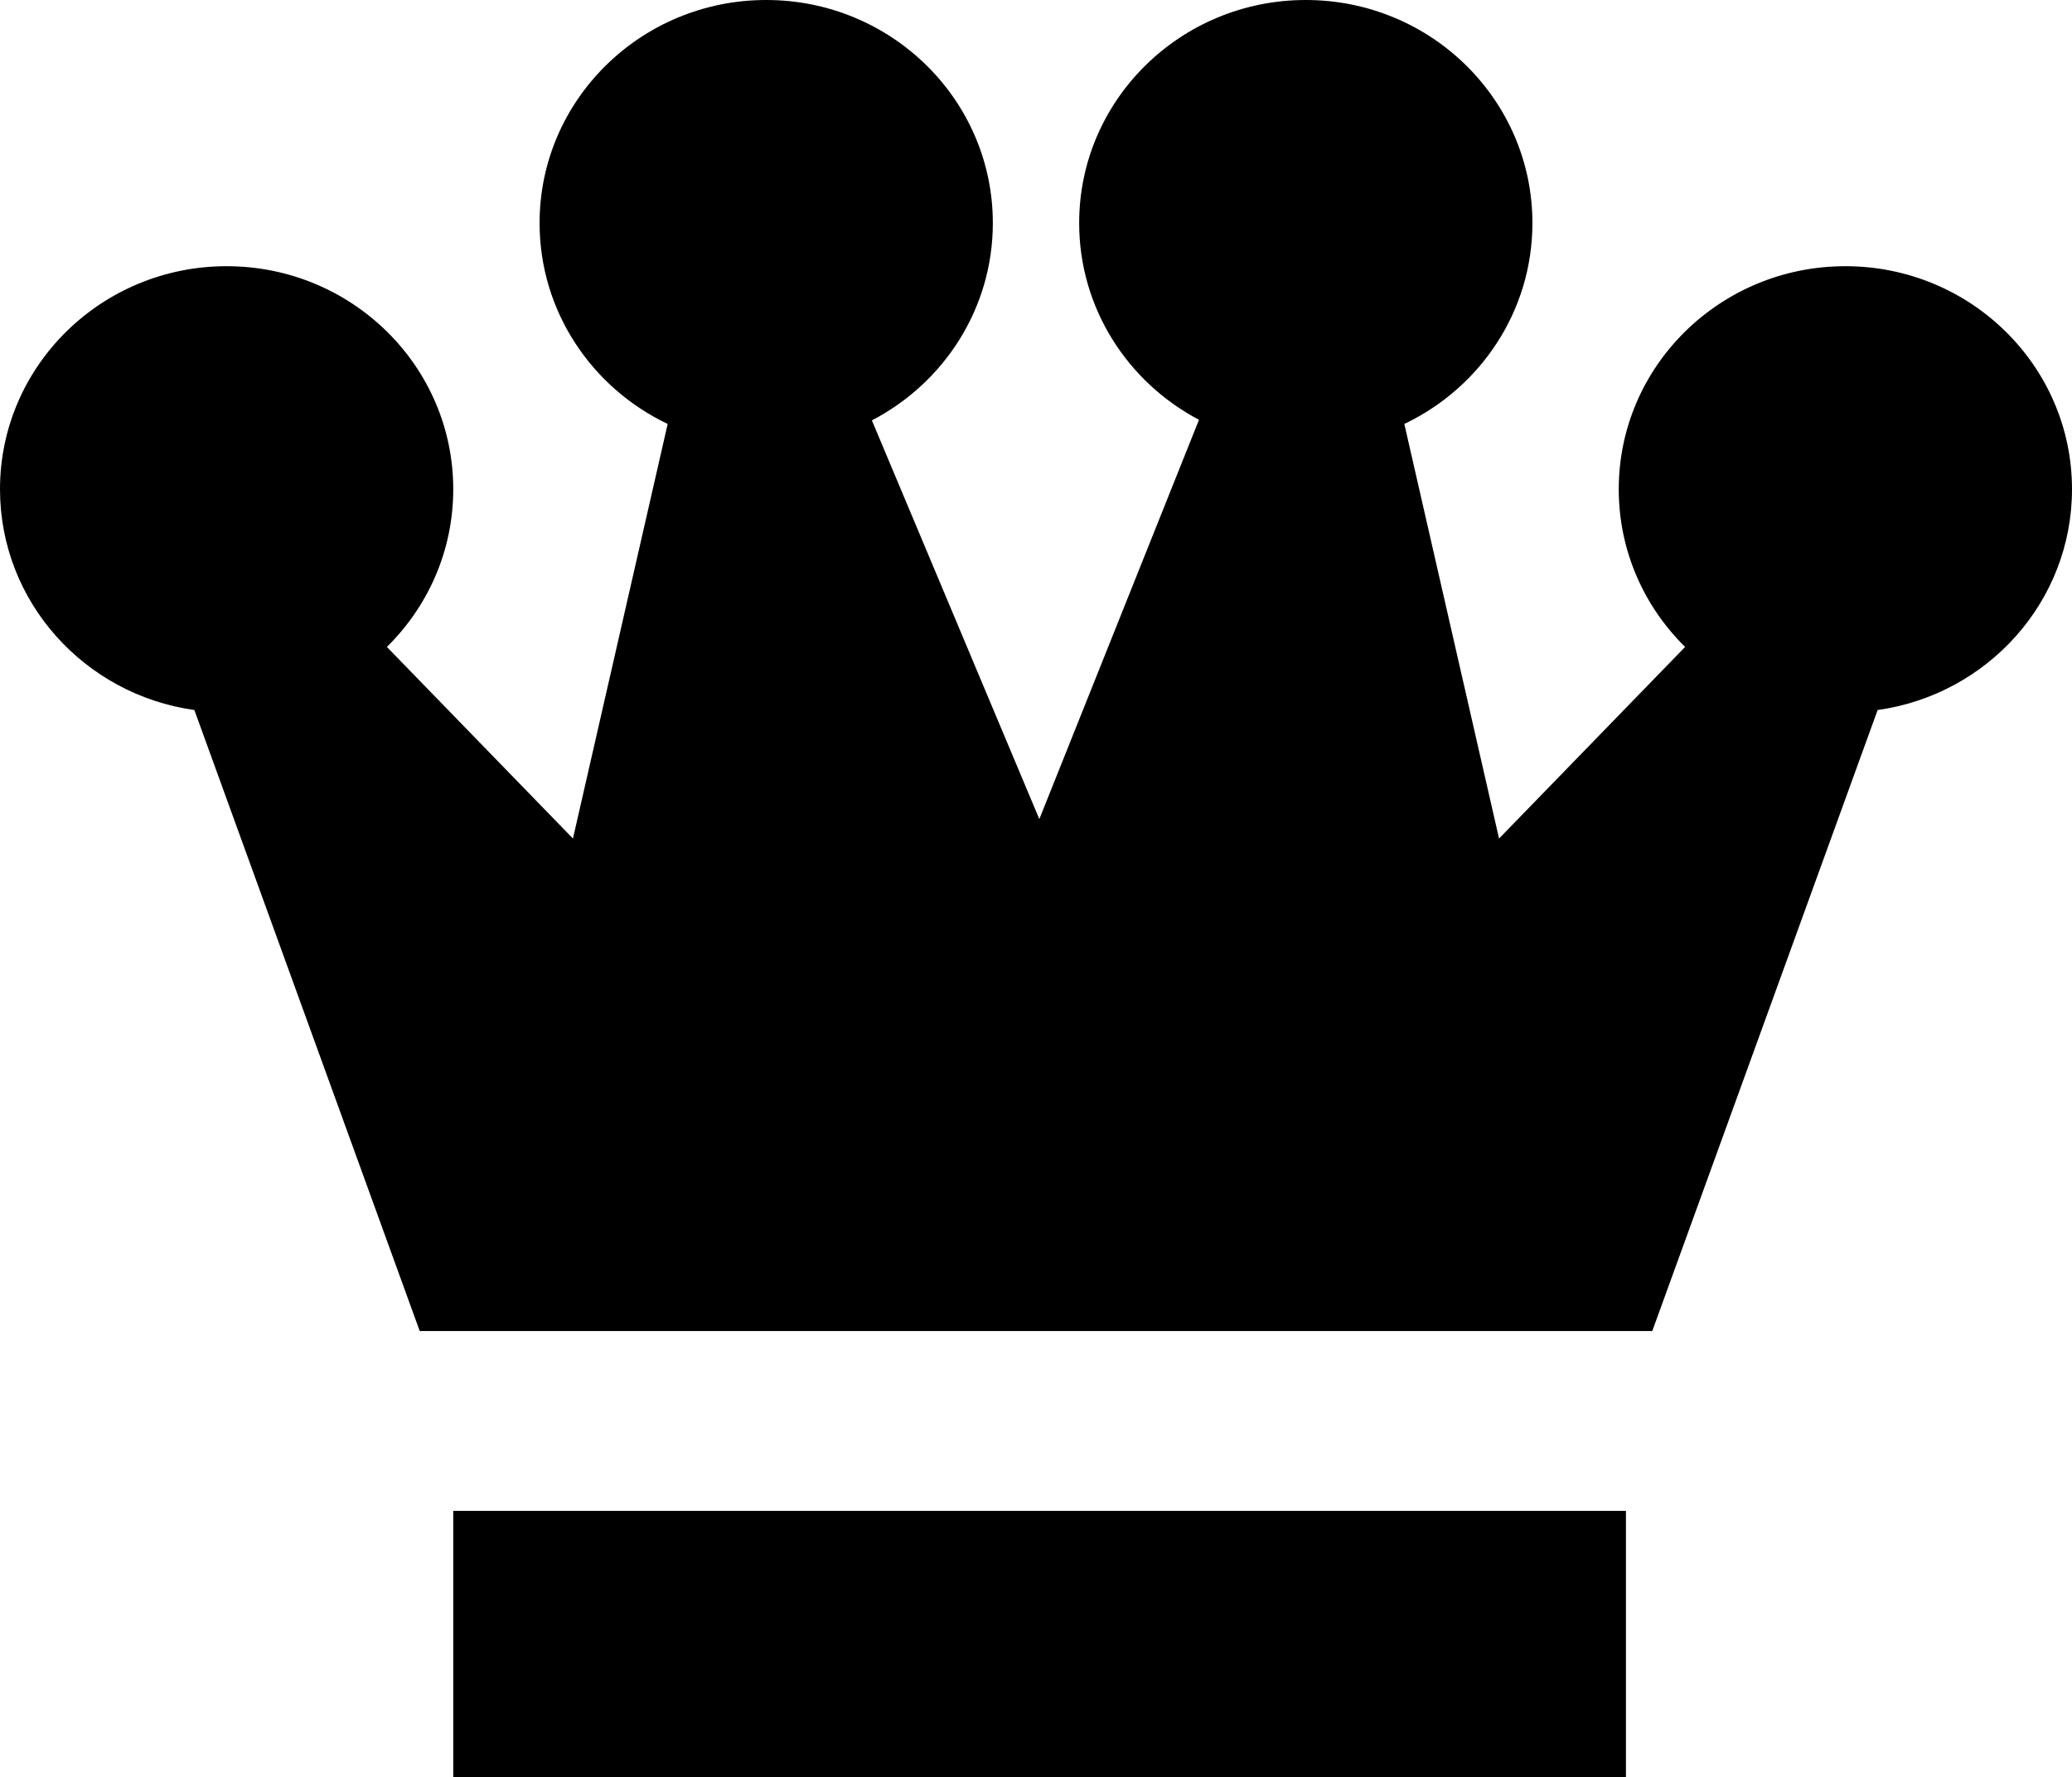 <?xml version="1.0" encoding="UTF-8" standalone="no"?>
<svg width="288px" height="247px" viewBox="0 0 288 247" version="1.1" xmlns="http://www.w3.org/2000/svg" xmlns:xlink="http://www.w3.org/1999/xlink" xmlns:sketch="http://www.bohemiancoding.com/sketch/ns">
    <!-- Generator: Sketch 3.0.1 (7597) - http://www.bohemiancoding.com/sketch -->
    <title>Untitled</title>
    <description>Created with Sketch.</description>
    <defs></defs>
    <g id="Page-1" stroke="none" stroke-width="1" fill="none" fill-rule="evenodd" sketch:type="MSPage">
        <path d="M63,210 L63,247 L226,247 L226,210 L63,210 Z M27.016,98.688 L58.339,185 L229.661,185 L260.984,98.688 L260.984,98.688 C276.257,96.546 288,83.623 288,68 C288,50.879 273.897,37 256.5,37 C239.103,37 225,50.879 225,68 C225,76.559 228.525,84.308 234.224,89.918 L208.362,116.55 L195.195,58.925 C205.732,53.911 213,43.291 213,31 C213,13.879 198.897,0 181.5,0 C164.103,0 150,13.879 150,31 C150,42.838 156.743,53.127 166.655,58.349 L166.655,58.349 L144.463,113.848 L121.189,58.43 L121.189,58.43 C131.186,53.234 138,42.9 138,31 C138,13.879 123.897,0 106.5,0 C89.103,0 75,13.879 75,31 C75,43.291 82.268,53.911 92.805,58.925 L79.638,116.55 L53.776,89.918 C59.475,84.308 63,76.559 63,68 C63,50.879 48.897,37 31.5,37 C14.103,37 0,50.879 0,68 C0,83.623 11.743,96.546 27.016,98.688 Z" id="Crown" fill="#000000" sketch:type="MSShapeGroup"></path>
    </g>
</svg>